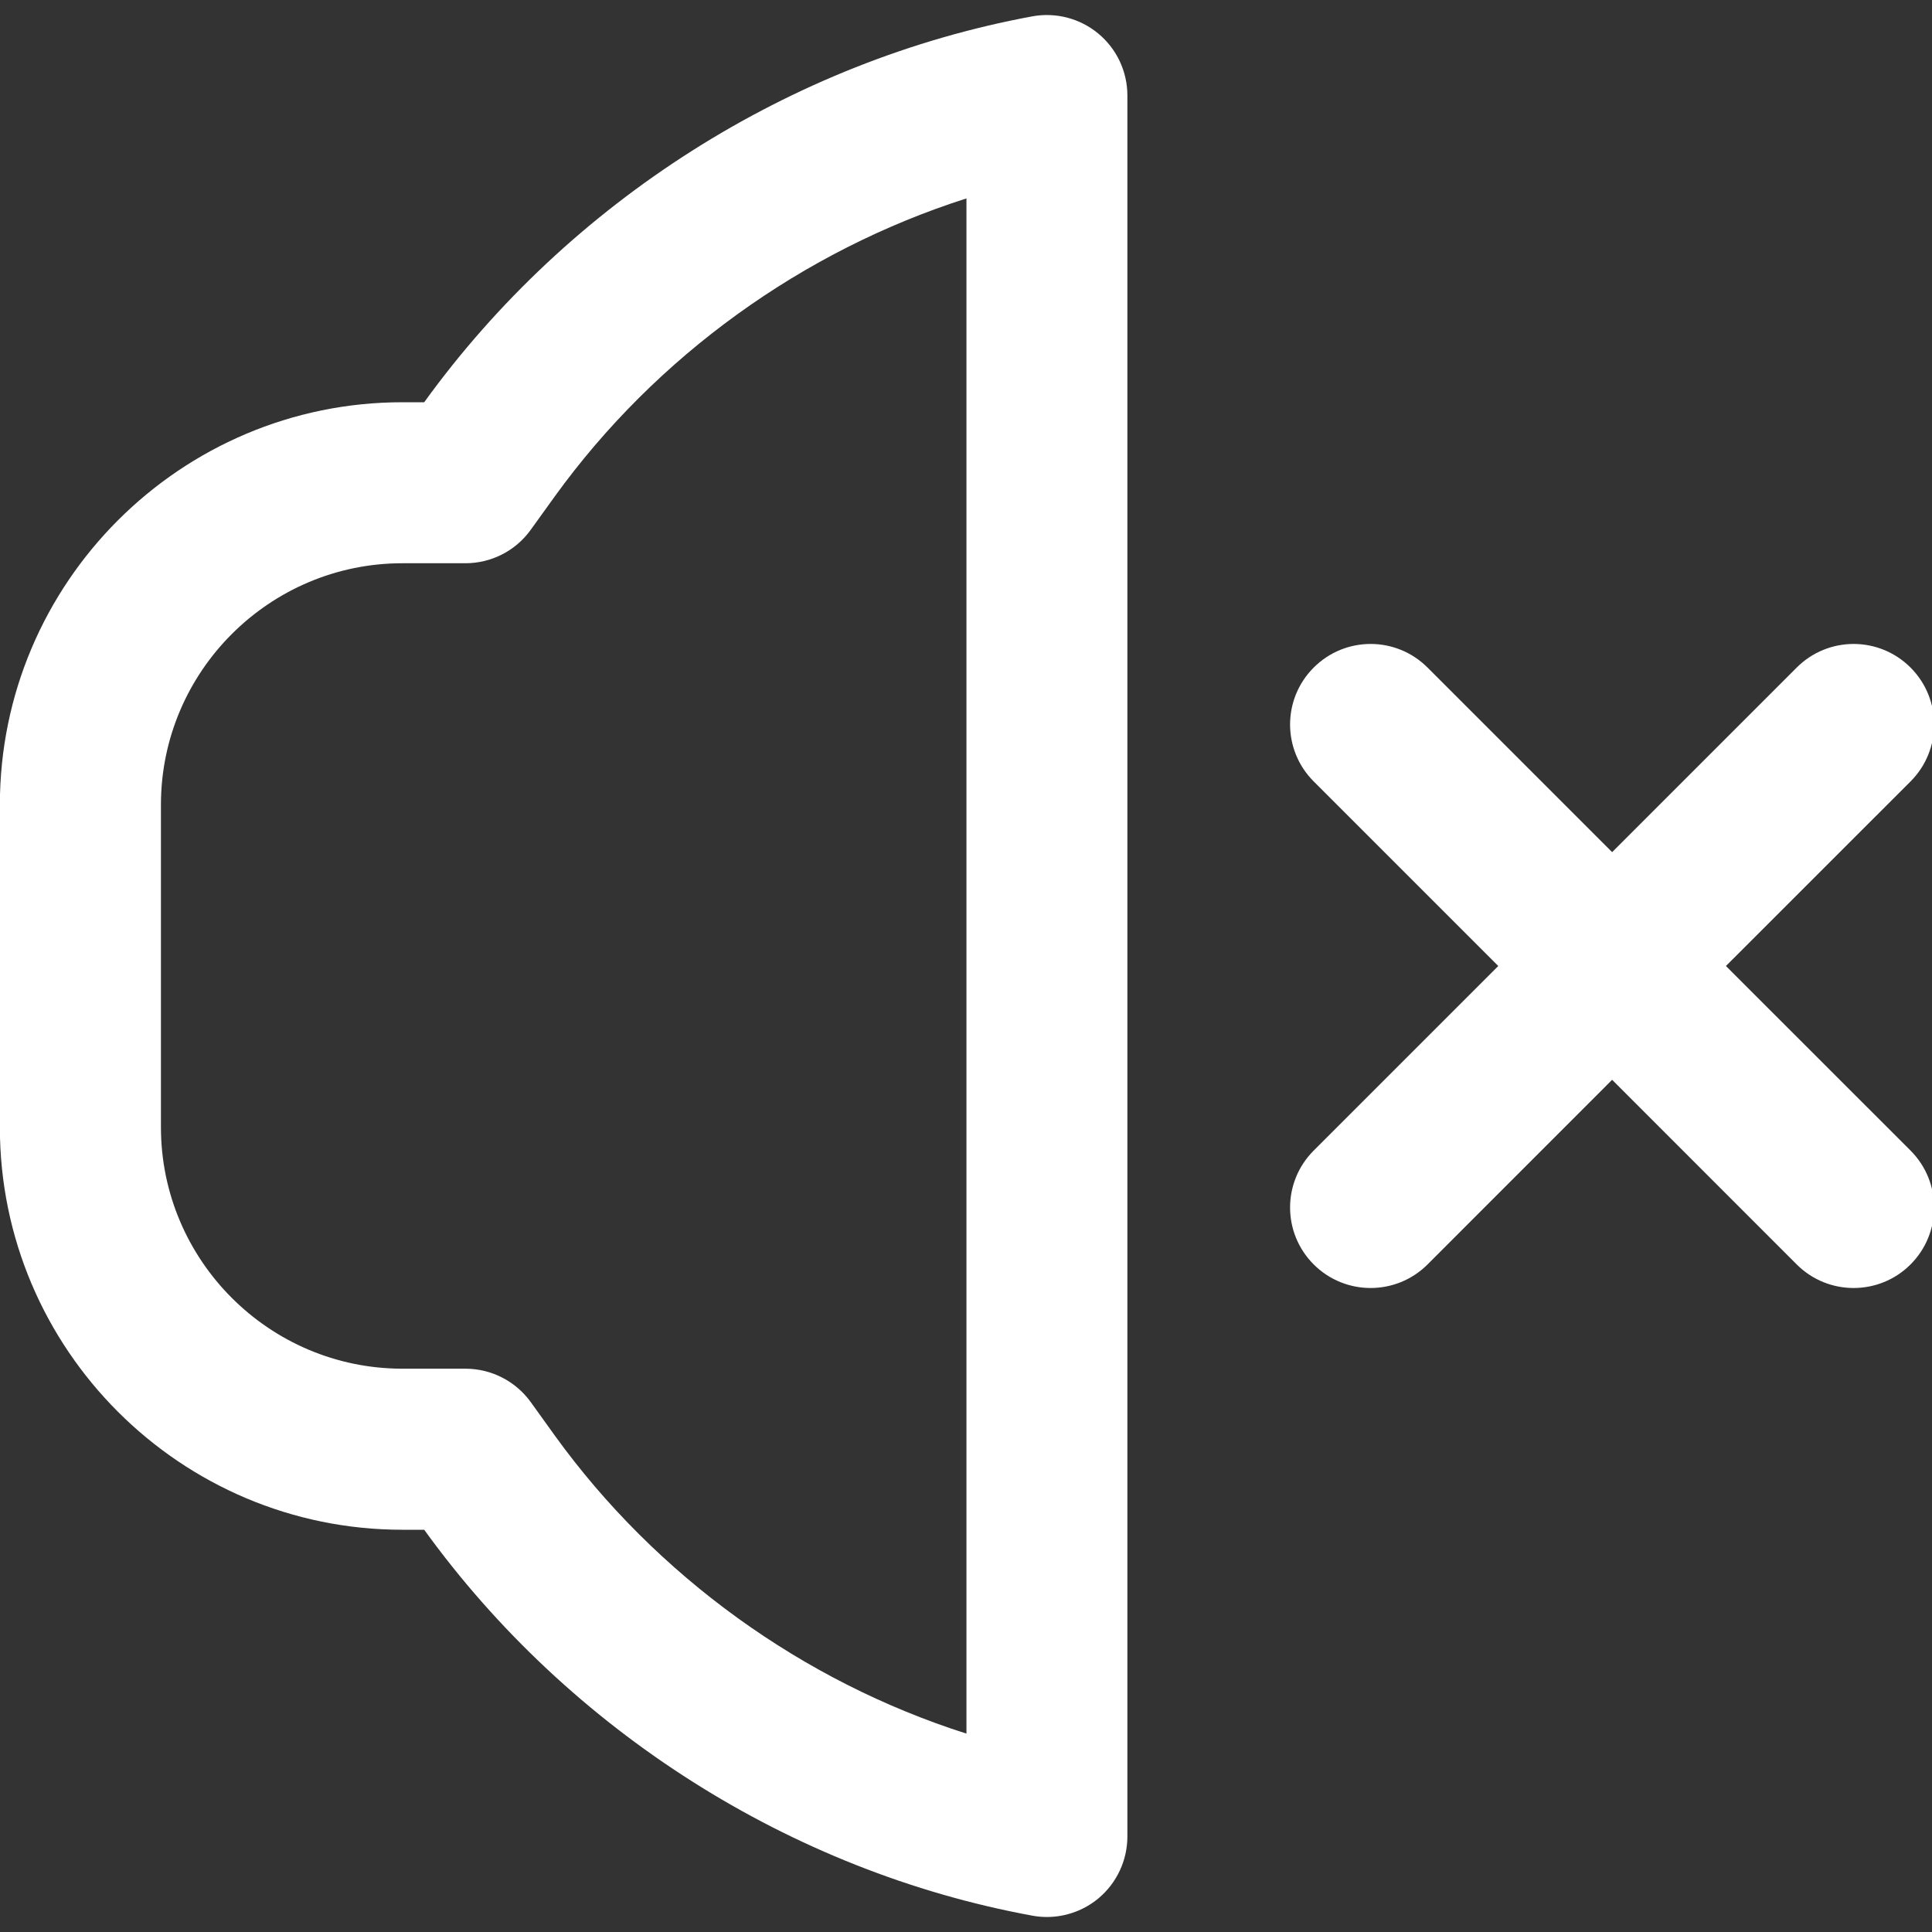 <svg width="30" height="30" viewBox="0 0 30 30" fill="none" xmlns="http://www.w3.org/2000/svg">
<rect x="0" y="0" width="30" height="30" fill="#333333" stroke="none"/>
<path d="M17.055 0.522C16.77 0.285 16.394 0.187 16.029 0.254C12.278 0.947 8.837 3.131 6.587 6.246H6.248C2.802 6.247 -0.002 9.051 -0.002 12.498V17.504C-0.002 20.95 2.802 23.754 6.248 23.754H6.587C8.839 26.872 12.28 29.058 16.029 29.746C16.104 29.76 16.18 29.767 16.256 29.767C16.546 29.767 16.829 29.666 17.055 29.479C17.34 29.241 17.506 28.889 17.506 28.517V1.484C17.506 1.112 17.342 0.76 17.055 0.522ZM15.005 26.919C12.468 26.111 10.192 24.476 8.614 22.29L8.241 21.771C8.006 21.446 7.629 21.253 7.227 21.253H6.249C4.182 21.253 2.499 19.57 2.499 17.503V12.496C2.499 10.429 4.182 8.746 6.249 8.746H7.227C7.628 8.746 8.006 8.554 8.241 8.227L8.614 7.709C10.191 5.525 12.468 3.891 15.007 3.081V26.916L15.005 26.919ZM29.667 17.866C30.155 18.355 30.155 19.145 29.667 19.634C29.423 19.878 29.103 20 28.783 20C28.463 20 28.143 19.878 27.899 19.634L25.033 16.767L22.167 19.634C21.923 19.878 21.603 20 21.283 20C20.963 20 20.643 19.878 20.399 19.634C19.91 19.145 19.91 18.355 20.399 17.866L23.265 15L20.399 12.134C19.91 11.645 19.91 10.855 20.399 10.366C20.888 9.877 21.678 9.877 22.167 10.366L25.033 13.232L27.899 10.366C28.388 9.877 29.178 9.877 29.667 10.366C30.155 10.855 30.155 11.645 29.667 12.134L26.8 15L29.667 17.866Z" fill="white"/>
</svg>
